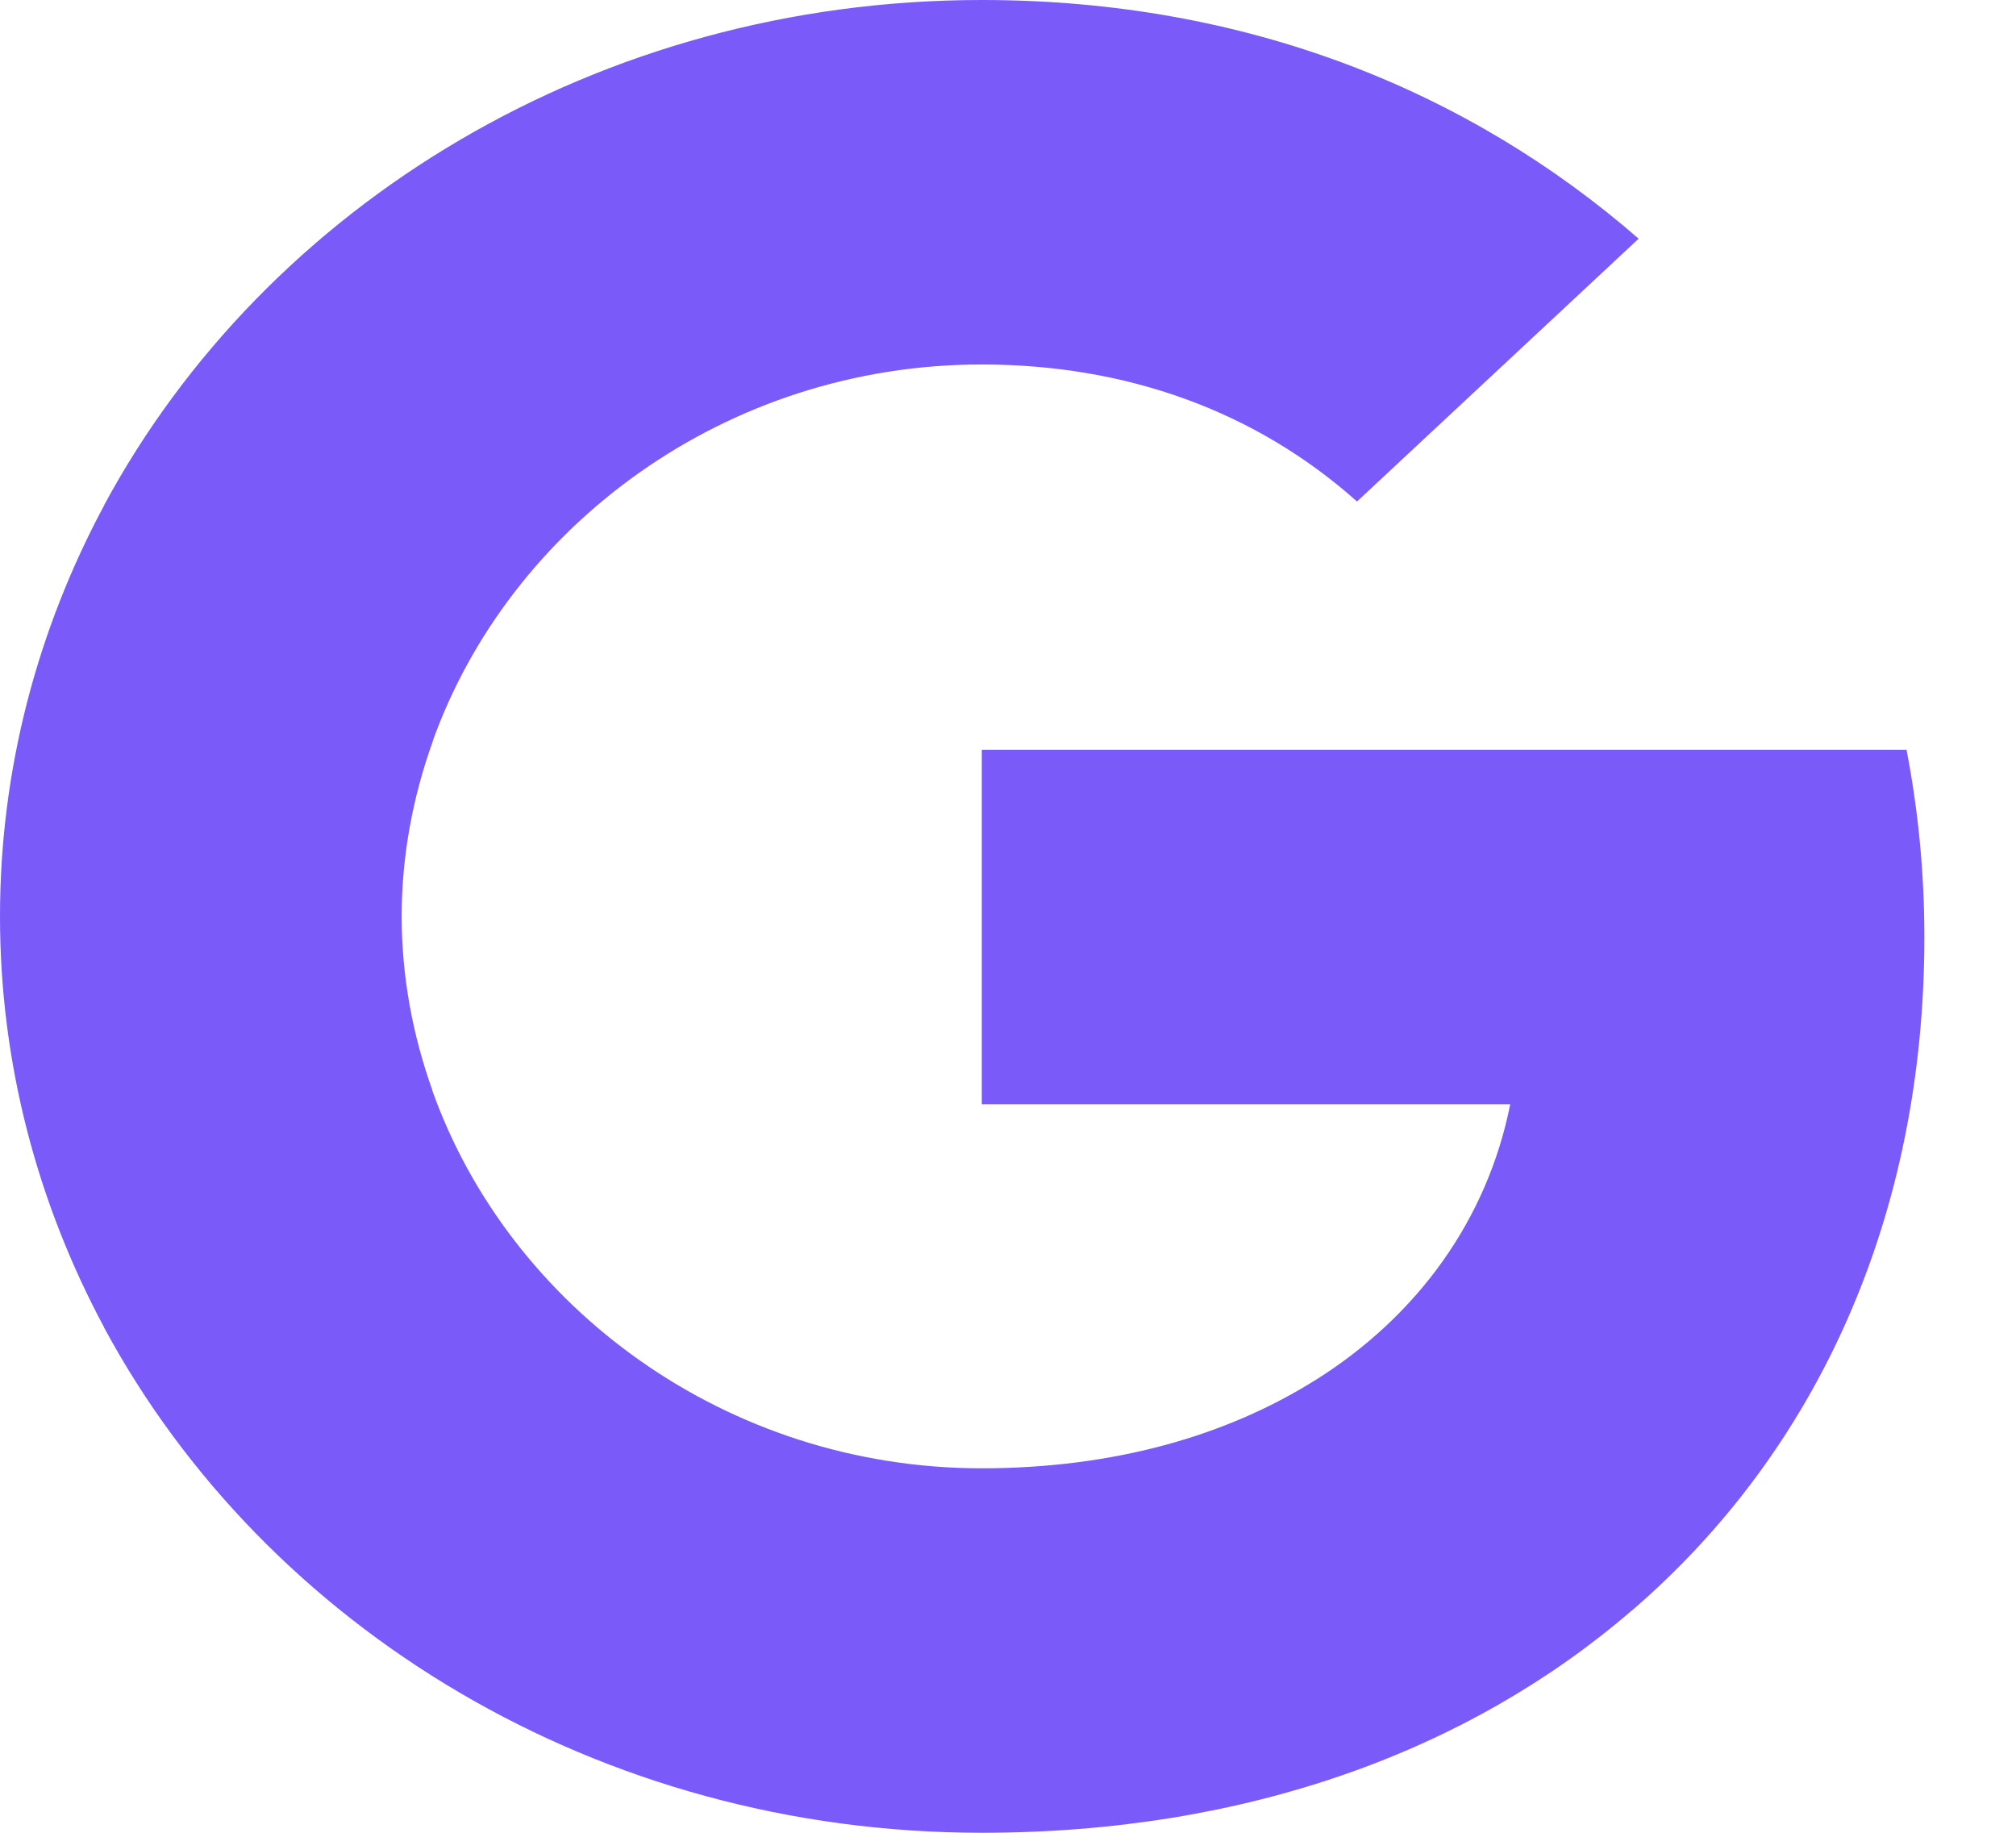 <svg width="33" height="30" viewBox="0 0 33 30" fill="none" xmlns="http://www.w3.org/2000/svg">
<path fill-rule="evenodd" clip-rule="evenodd" d="M31.5 15.341C31.5 14.277 31.398 13.255 31.208 12.273H16.071V18.075H24.721C24.348 19.95 23.216 21.539 21.514 22.602V26.366H26.708C29.747 23.755 31.5 19.909 31.5 15.341Z" fill="#7A5AF8"/>
<path fill-rule="evenodd" clip-rule="evenodd" d="M16.069 30C20.409 30 24.047 28.657 26.706 26.366L21.512 22.602C20.072 23.502 18.232 24.034 16.069 24.034C11.883 24.034 8.34 21.395 7.076 17.85H1.707V21.736C4.352 26.639 9.787 30 16.069 30Z" fill="#7A5AF8"/>
<path fill-rule="evenodd" clip-rule="evenodd" d="M7.079 17.85C6.757 16.95 6.575 15.989 6.575 15C6.575 14.011 6.757 13.05 7.079 12.15V8.264H1.709C0.621 10.289 0 12.579 0 15C0 17.42 0.621 19.711 1.709 21.736L7.079 17.85Z" fill="#7A5AF8"/>
<path fill-rule="evenodd" clip-rule="evenodd" d="M16.069 5.966C18.429 5.966 20.547 6.723 22.213 8.209L26.823 3.907C24.039 1.486 20.401 0 16.069 0C9.787 0 4.352 3.361 1.707 8.264L7.076 12.15C8.34 8.605 11.883 5.966 16.069 5.966Z" fill="#7A5AF8"/>
</svg>
